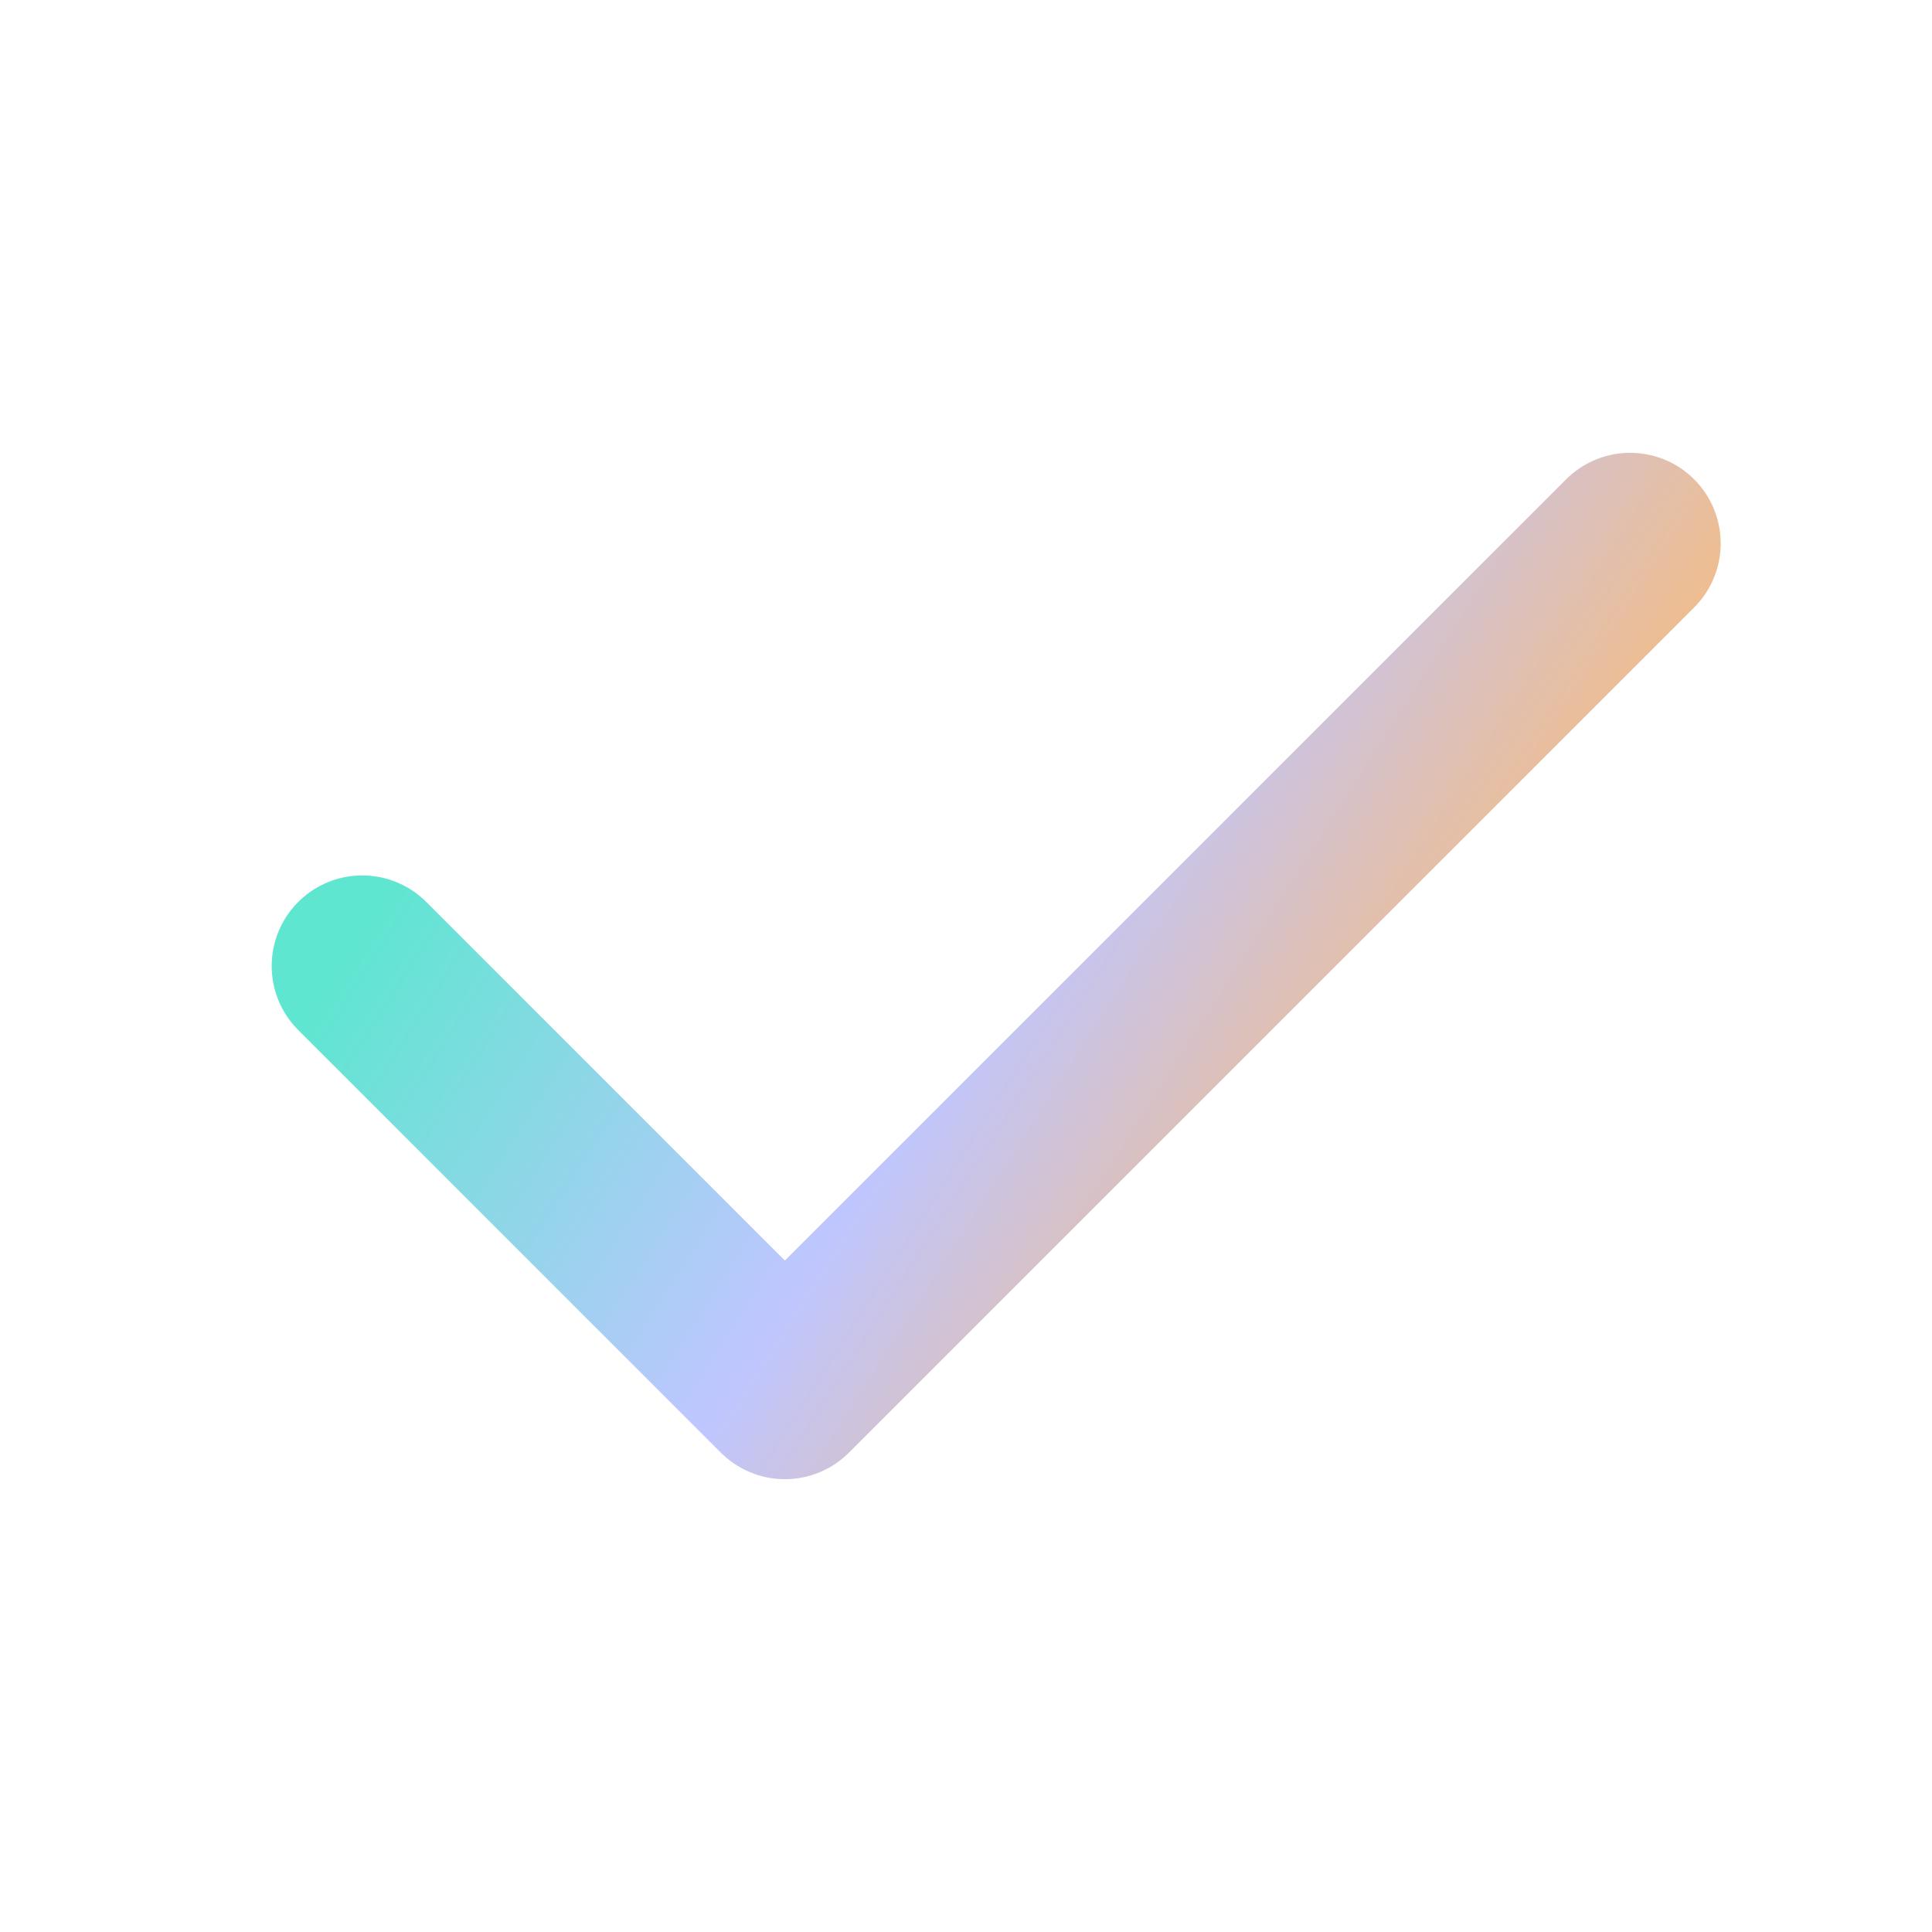 <svg width="16" height="16" viewBox="0 0 16 16" fill="none" xmlns="http://www.w3.org/2000/svg">
<path d="M13.5 4.5L6.5 11.5L3 8" stroke="url(#paint0_linear_14152_100664)" stroke-width="1.5" stroke-linecap="round" stroke-linejoin="round"/>
<defs>
<linearGradient id="paint0_linear_14152_100664" x1="3.135" y1="7.439" x2="10.744" y2="12.307" gradientUnits="userSpaceOnUse">
<stop stop-color="#5EE6D0"/>
<stop offset="0.515" stop-color="#BFC6FF"/>
<stop offset="1" stop-color="#FFBA69"/>
</linearGradient>
</defs>
</svg>
